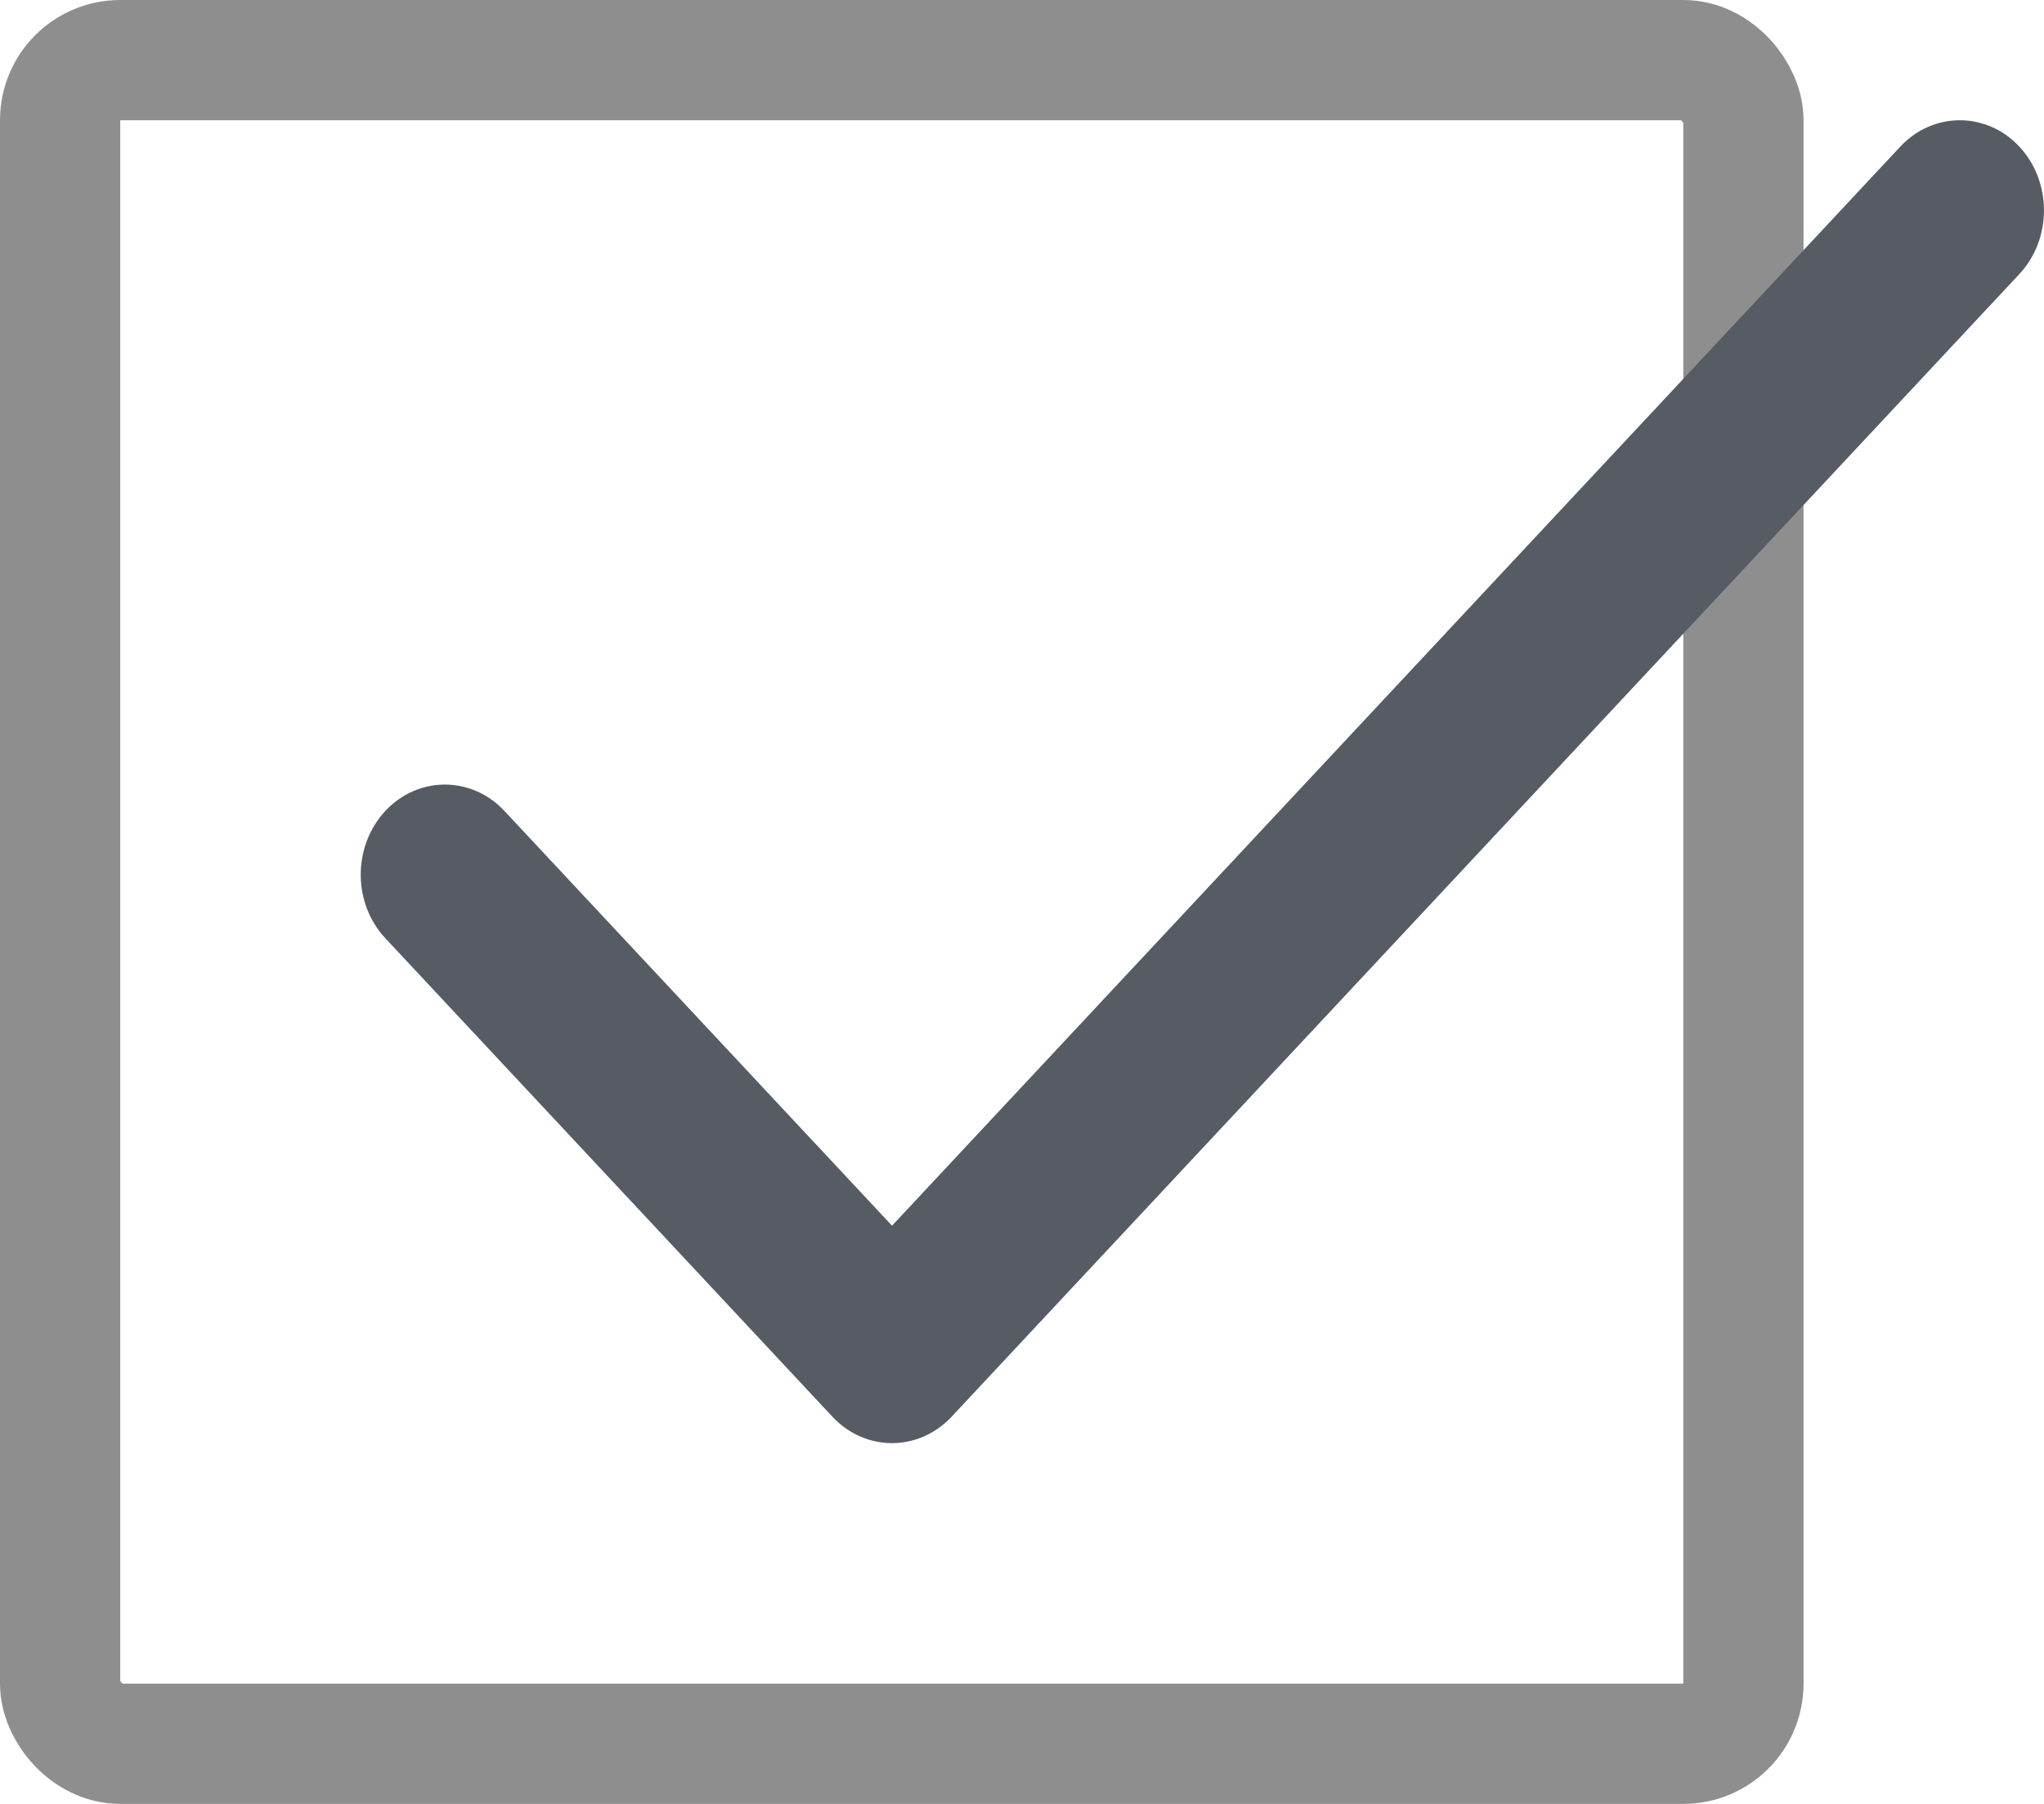 <svg width="17" height="15" viewBox="0 0 17 15" fill="none" xmlns="http://www.w3.org/2000/svg">
<rect x="0.5" y="0.5" width="14" height="14" rx="0.5" stroke="#8E8E8E"/>
<path d="M16.795 1.219C16.522 0.927 16.078 0.927 15.805 1.219L7.419 10.192L4.195 6.743C3.922 6.451 3.478 6.451 3.205 6.743C2.932 7.036 2.932 7.51 3.205 7.802L6.924 11.781C7.197 12.073 7.64 12.073 7.914 11.781L16.795 2.279C17.068 1.986 17.068 1.512 16.795 1.219Z" fill="#575B64"/>
</svg>
